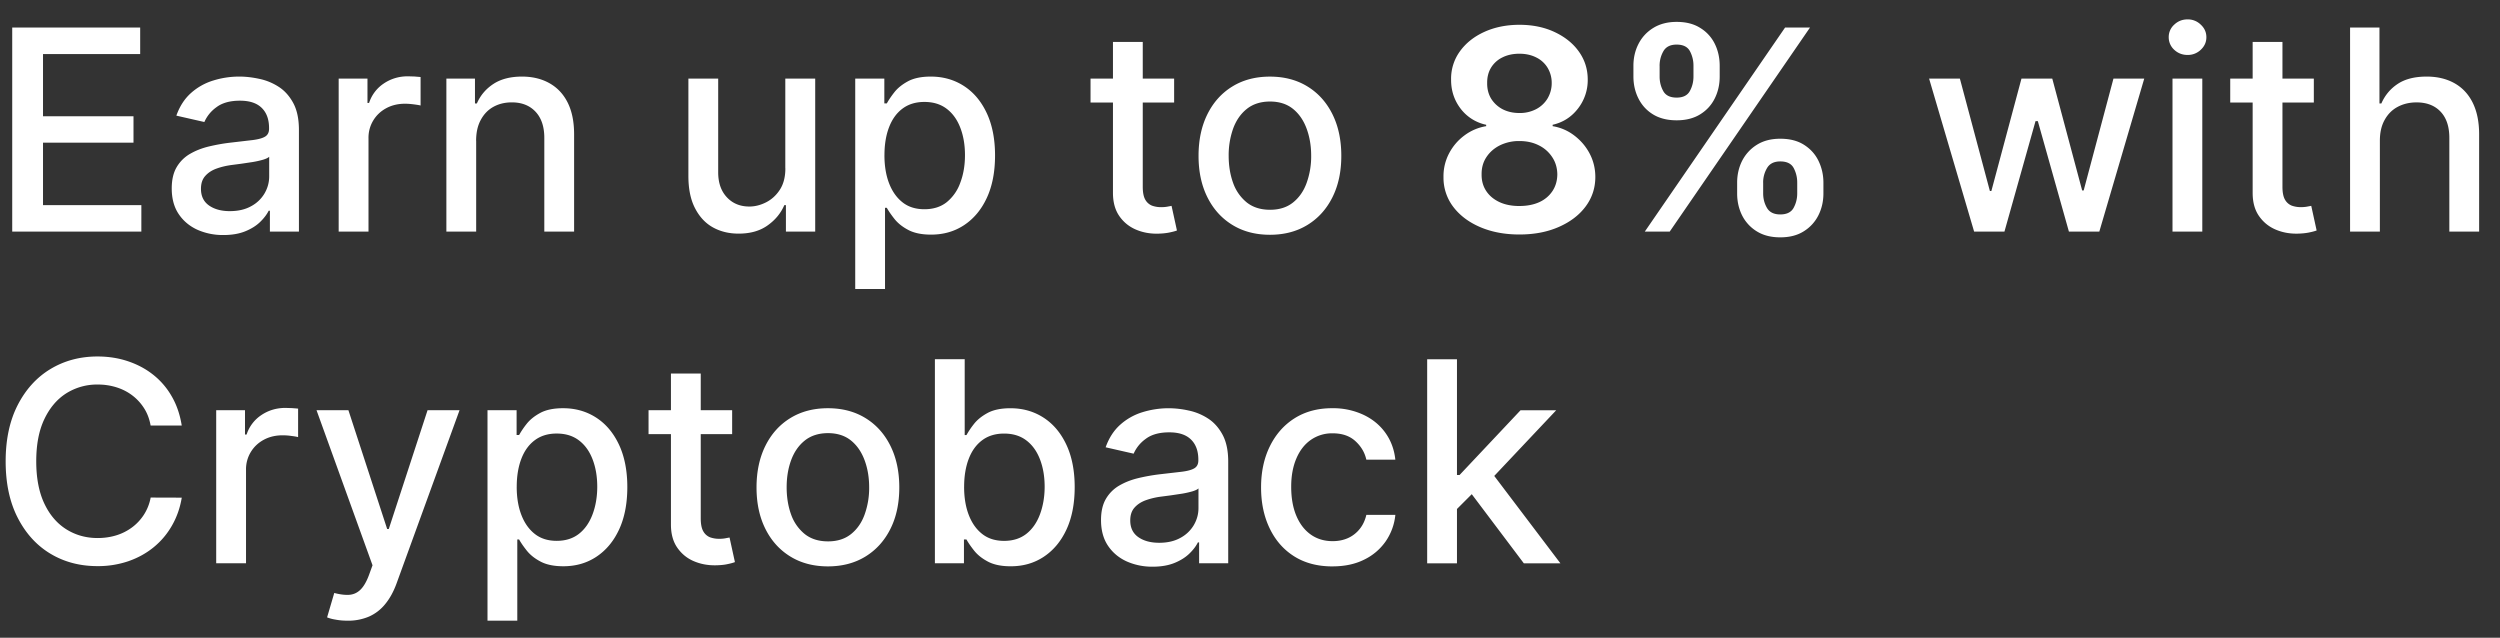 <svg xmlns="http://www.w3.org/2000/svg" width="98" height="25"><rect width="100%" height="100%" fill="#333333" stroke="none"/><path d="M.479 9.08v-8h5.016v1.039H1.686v2.438h3.547v1.035H1.686v2.449h3.855V9.08H.479zm8.28.133a2.45 2.45 0 0 1-1.031-.211c-.307-.143-.551-.35-.73-.621s-.266-.603-.266-.996c0-.339.065-.617.195-.836a1.44 1.44 0 0 1 .527-.52c.221-.128.469-.224.742-.289s.552-.115.836-.148l.875-.102c.224-.029.387-.074.488-.137s.152-.164.152-.305h0v-.027c0-.341-.096-.605-.289-.793s-.474-.281-.852-.281c-.393 0-.703.087-.93.262a1.4 1.4 0 0 0-.465.574h0l-1.098-.25c.13-.365.32-.659.57-.883s.543-.391.871-.492a3.4 3.4 0 0 1 1.035-.156c.24 0 .493.029.762.086a2.23 2.23 0 0 1 .758.305c.237.148.431.361.582.637s.227.629.227 1.066h0V9.08H10.58v-.82h-.047c-.076.151-.189.299-.34.445s-.345.267-.582.363-.521.145-.852.145zm.254-.937c.323 0 .599-.064.828-.191a1.34 1.34 0 0 0 .527-.5c.122-.208.184-.431.184-.668h0v-.773c-.042.042-.122.081-.242.117a3.77 3.77 0 0 1-.402.09l-.441.066-.359.047c-.227.029-.434.077-.621.145s-.333.165-.445.293-.164.292-.164.5c0 .289.107.508.32.656s.486.219.816.219zm4.263.805v-6h1.129v.953h.063a1.45 1.45 0 0 1 .578-.762c.279-.187.594-.281.945-.281l.258.008.238.02h0v1.117c-.047-.013-.13-.027-.25-.043s-.24-.027-.359-.027c-.276 0-.522.059-.738.176s-.383.275-.508.48a1.3 1.3 0 0 0-.187.695h0V9.08h-1.168zm5.39-3.562V9.08h-1.168v-6h1.121v.977h.074c.138-.318.354-.573.648-.766s.671-.289 1.121-.289c.409 0 .767.086 1.074.258s.546.422.715.758.254.751.254 1.246h0V9.08h-1.168V5.404c0-.435-.113-.775-.34-1.02s-.538-.371-.934-.371c-.271 0-.512.059-.723.176s-.374.289-.496.516-.18.495-.18.813zm12.118 1.074V3.08h1.172v6h-1.148V8.041h-.062c-.138.32-.359.587-.664.801s-.678.316-1.129.316c-.385 0-.727-.085-1.023-.254s-.526-.426-.695-.762-.25-.751-.25-1.246h0V3.08h1.168v3.676c0 .409.113.734.34.977s.521.363.883.363c.219 0 .436-.055.652-.164s.4-.275.543-.496.217-.503.215-.844zm2.741 4.738V3.08h1.141v.973h.098c.068-.125.165-.27.293-.434s.305-.307.531-.43.526-.187.898-.187c.484 0 .917.122 1.297.367s.678.598.895 1.059.328 1.016.328 1.664-.108 1.204-.324 1.668-.513.816-.891 1.066-.809.371-1.293.371c-.365 0-.663-.061-.895-.184s-.409-.266-.539-.43-.23-.31-.301-.437h0-.07v3.184h-1.168zm1.145-5.25c0 .422.061.792.184 1.109s.3.566.531.746.516.266.852.266c.349 0 .641-.092.875-.277a1.72 1.72 0 0 0 .531-.762c.122-.32.184-.681.184-1.082 0-.396-.06-.751-.18-1.066s-.294-.564-.531-.746-.527-.273-.879-.273c-.339 0-.625.087-.859.262s-.407.418-.527.73-.18.677-.18 1.094zm11.356-3v.938h-3.277V3.08h3.277zm-2.398-1.437h1.168v5.676c0 .227.034.397.102.512a.53.53 0 0 0 .262.23 1.05 1.05 0 0 0 .355.059c.094 0 .176-.007.246-.02l.164-.031h0l.211.965c-.068.026-.164.052-.289.078s-.281.044-.469.047c-.307.005-.594-.049-.859-.164s-.481-.292-.645-.531-.246-.54-.246-.902h0V1.643zm6.153 7.559c-.562 0-1.053-.129-1.473-.387s-.745-.618-.977-1.082-.348-1.005-.348-1.625.116-1.167.348-1.633.557-.828.977-1.086.91-.387 1.473-.387 1.053.129 1.473.387.745.62.977 1.086.348 1.01.348 1.633-.116 1.161-.348 1.625-.557.824-.977 1.082-.91.387-1.473.387zm.004-.98c.365 0 .667-.096.906-.289s.417-.449.531-.77a3.06 3.06 0 0 0 .176-1.059c0-.383-.059-.734-.176-1.055s-.292-.582-.531-.777-.542-.293-.906-.293-.672.098-.914.293-.418.454-.535.777a3.11 3.11 0 0 0-.172 1.055c0 .385.057.738.172 1.059a1.72 1.72 0 0 0 .535.77c.242.193.547.289.914.289zm9.777.969c-.581 0-1.096-.098-1.547-.293s-.8-.462-1.055-.801a1.88 1.88 0 0 1-.375-1.16 1.92 1.92 0 0 1 .219-.926c.148-.281.349-.516.602-.703a1.94 1.94 0 0 1 .852-.363h0v-.055a1.69 1.69 0 0 1-1-.629c-.253-.331-.378-.712-.375-1.145a1.82 1.82 0 0 1 .344-1.102c.232-.323.549-.577.953-.762s.865-.281 1.383-.281c.513 0 .97.094 1.371.281s.721.439.953.762.352.69.352 1.102a1.81 1.81 0 0 1-.387 1.145c-.255.328-.585.538-.988.629h0v.055c.313.052.594.173.844.363s.453.422.602.703.227.59.227.926c0 .432-.128.819-.383 1.16s-.607.605-1.055.801-.957.293-1.535.293zm0-1.117c.299 0 .56-.051.781-.152s.393-.25.516-.437.185-.404.188-.648c-.003-.255-.069-.48-.199-.676a1.31 1.31 0 0 0-.527-.465c-.221-.112-.474-.168-.758-.168a1.69 1.69 0 0 0-.766.168c-.224.112-.401.267-.531.465s-.19.421-.187.676c-.003.245.057.461.18.648s.294.329.516.434.487.156.789.156zm0-3.645a1.37 1.37 0 0 0 .648-.148 1.13 1.13 0 0 0 .449-.414 1.17 1.17 0 0 0 .168-.613 1.14 1.14 0 0 0-.164-.602 1.06 1.06 0 0 0-.445-.402c-.19-.096-.409-.145-.656-.145-.253 0-.475.048-.668.145a1.06 1.06 0 0 0-.445.402c-.104.172-.155.372-.152.602-.003.232.05.436.156.613a1.17 1.17 0 0 0 .449.414c.193.099.413.148.66.148zm8.534 3.152v-.422c0-.31.065-.595.195-.855a1.58 1.58 0 0 1 .578-.629c.253-.159.559-.238.918-.238.37 0 .68.079.93.238s.439.365.566.625.195.547.195.859h0v.422c0 .31-.065.595-.195.855a1.55 1.55 0 0 1-.574.629c-.25.159-.557.238-.922.238s-.673-.079-.926-.238a1.55 1.55 0 0 1-.574-.629c-.128-.26-.191-.546-.191-.855zm1.02-.422v.422c0 .206.049.395.148.566s.273.258.523.258.426-.085.52-.254.144-.362.144-.57h0v-.422a1.2 1.2 0 0 0-.137-.57c-.091-.174-.267-.262-.527-.262-.245 0-.418.087-.52.262a1.1 1.1 0 0 0-.152.57zM64.03 3.002V2.58c0-.312.066-.599.199-.859s.326-.469.578-.625.559-.238.918-.238c.367 0 .676.079.926.238a1.5 1.5 0 0 1 .57.625c.128.26.191.547.191.859h0v.422c0 .313-.065.599-.195.859s-.318.465-.57.621-.56.234-.922.234c-.367 0-.677-.078-.93-.234s-.44-.365-.57-.625-.195-.546-.195-.855zm1.027-.422v.422c0 .208.048.398.144.57s.273.254.523.254.422-.085.516-.254.144-.362.144-.57h0V2.58a1.2 1.2 0 0 0-.137-.57c-.091-.174-.266-.262-.523-.262-.247 0-.421.087-.52.262s-.148.365-.148.57zm-.582 6.5l5.5-8h.977l-5.5 8h-.977zm12.911 0l-1.766-6h1.207l1.176 4.406h.059l1.18-4.406h1.207l1.172 4.387h.059l1.168-4.387h1.207l-1.762 6h-1.191l-1.219-4.332h-.09L78.574 9.08h-1.187zm7.776 0v-6h1.168v6h-1.168zm.59-6.926c-.203 0-.378-.068-.523-.203a.66.66 0 0 1-.215-.492.65.65 0 0 1 .215-.492c.146-.138.32-.207.523-.207a.72.72 0 0 1 .519.207c.146.135.219.299.219.492s-.073.354-.219.492a.73.73 0 0 1-.519.203zm4.95.926v.938h-3.277V3.08h3.277zm-2.398-1.437h1.168v5.676c0 .227.034.397.102.512a.53.53 0 0 0 .262.23 1.05 1.05 0 0 0 .355.059c.094 0 .176-.007.246-.02l.164-.031h0l.211.965c-.068.026-.164.052-.289.078s-.281.044-.469.047c-.307.005-.594-.049-.859-.164s-.48-.292-.645-.531-.246-.54-.246-.902h0V1.643zm4.987 3.875V9.08h-1.168v-8h1.152v2.977h.074c.141-.323.355-.579.645-.77s.667-.285 1.133-.285c.411 0 .771.085 1.078.254s.55.422.719.758.258.75.258 1.25h0V9.08h-1.168V5.404c0-.44-.113-.781-.34-1.023s-.542-.367-.945-.367c-.276 0-.523.059-.742.176s-.387.289-.512.516-.184.495-.184.813zM7.124 16.682H5.905c-.047-.261-.134-.49-.262-.687a1.92 1.92 0 0 0-.469-.504c-.185-.138-.392-.242-.621-.312a2.42 2.42 0 0 0-.723-.105 2.26 2.26 0 0 0-1.238.348c-.362.232-.648.572-.859 1.02s-.312.995-.312 1.641c0 .651.104 1.201.313 1.648s.499.787.863 1.016.775.344 1.23.344c.253 0 .492-.034.719-.102s.436-.173.621-.309.341-.301.469-.496a1.87 1.87 0 0 0 .27-.68h0l1.219.004c-.065.393-.191.755-.379 1.086s-.423.612-.715.852-.62.421-.992.551a3.67 3.67 0 0 1-1.219.195c-.693 0-1.31-.164-1.852-.492s-.969-.803-1.281-1.418-.465-1.348-.465-2.199.156-1.587.469-2.199.74-1.086 1.281-1.414 1.158-.496 1.848-.496c.424 0 .82.061 1.188.184s.702.297.996.531a2.92 2.92 0 0 1 .73.852c.193.333.323.715.391 1.145zm1.351 5.398v-6h1.129v.953h.063a1.45 1.45 0 0 1 .578-.762c.279-.187.594-.281.945-.281l.258.008.238.019h0v1.117a2.09 2.09 0 0 0-.25-.043 2.39 2.39 0 0 0-.359-.027c-.276 0-.522.059-.738.176s-.383.275-.508.48a1.3 1.3 0 0 0-.187.695h0v3.664H8.474zm5.143 2.25a2.43 2.43 0 0 1-.476-.043 1.5 1.5 0 0 1-.32-.086h0l.281-.957c.214.057.404.082.57.074s.314-.07.441-.187.245-.309.344-.574h0l.145-.398-2.195-6.078h1.25l1.519 4.656h.063l1.52-4.656h1.254l-2.473 6.801c-.115.313-.26.577-.437.793a1.7 1.7 0 0 1-.633.492 2.07 2.07 0 0 1-.852.164zm5.492 0v-8.25h1.141v.973h.098a3.26 3.26 0 0 1 .293-.434c.128-.164.305-.307.531-.43s.526-.187.898-.187c.484 0 .917.122 1.297.367s.678.598.895 1.059.328 1.016.328 1.664-.108 1.204-.324 1.668-.513.816-.891 1.066-.809.371-1.293.371c-.365 0-.663-.061-.895-.184s-.409-.266-.539-.43-.23-.31-.301-.437h0-.07v3.184h-1.168zm1.145-5.25c0 .422.061.792.184 1.109s.299.566.531.746.516.266.852.266c.349 0 .641-.093.875-.277s.411-.442.531-.762.184-.681.184-1.082c0-.396-.06-.751-.18-1.066s-.294-.564-.531-.746-.527-.273-.879-.273c-.339 0-.625.087-.859.262s-.408.418-.527.73-.18.677-.18 1.094zm8.445-3v.938h-3.277v-.937h3.277zm-2.399-1.437h1.168v5.676c0 .226.034.397.102.512a.53.53 0 0 0 .262.231 1.05 1.05 0 0 0 .355.059c.094 0 .176-.006.246-.02l.164-.031h0l.211.965a1.96 1.96 0 0 1-.289.078c-.125.029-.281.044-.469.047-.307.005-.594-.05-.859-.164s-.48-.292-.645-.531-.246-.54-.246-.902h0v-5.918zm6.153 7.559c-.562 0-1.053-.129-1.473-.387s-.745-.618-.977-1.082-.348-1.005-.348-1.625.116-1.167.348-1.633.557-.828.977-1.086.91-.387 1.473-.387 1.053.129 1.473.387.745.62.977 1.086.348 1.01.348 1.633-.116 1.162-.348 1.625-.557.824-.977 1.082-.91.387-1.473.387zm.004-.98c.364 0 .667-.096.906-.289s.417-.449.531-.77a3.06 3.06 0 0 0 .176-1.059c0-.383-.058-.734-.176-1.055s-.292-.582-.531-.777-.542-.293-.906-.293-.672.098-.914.293-.418.454-.535.777-.172.672-.172 1.055.057.738.172 1.059a1.72 1.72 0 0 0 .535.77c.242.193.547.289.914.289zm4.19.859v-8h1.168v2.973h.07a3.26 3.26 0 0 1 .293-.434c.128-.164.305-.307.531-.43s.526-.187.898-.187c.484 0 .917.122 1.297.367s.678.598.895 1.059.328 1.016.328 1.664-.108 1.204-.324 1.668-.513.816-.891 1.066-.809.371-1.293.371c-.364 0-.663-.061-.895-.184s-.409-.266-.539-.43-.23-.31-.301-.437h0-.098v.934h-1.141zm1.145-3c0 .422.061.792.184 1.109s.299.566.531.746.516.266.852.266c.349 0 .641-.093.875-.277s.412-.442.531-.762.184-.681.184-1.082c0-.396-.06-.751-.18-1.066s-.294-.564-.531-.746-.527-.273-.879-.273c-.338 0-.625.087-.859.262s-.408.418-.527.73-.18.677-.18 1.094zm7.394 3.133a2.45 2.45 0 0 1-1.031-.211c-.307-.143-.551-.35-.73-.621s-.266-.603-.266-.996c0-.339.065-.617.195-.836a1.44 1.44 0 0 1 .527-.52c.221-.128.469-.224.742-.289a7.39 7.39 0 0 1 .836-.149l.875-.101c.224-.029.387-.074.488-.137s.152-.164.152-.305h0v-.027c0-.341-.096-.605-.289-.793s-.474-.281-.852-.281c-.393 0-.703.087-.93.262a1.4 1.4 0 0 0-.465.574h0l-1.098-.25c.13-.365.32-.659.57-.883s.543-.391.871-.492.673-.156 1.035-.156a3.65 3.65 0 0 1 .762.086 2.23 2.23 0 0 1 .758.305c.237.148.431.361.582.637s.227.629.227 1.066h0v3.984h-1.141v-.82h-.047c-.075.151-.189.3-.34.445s-.345.267-.582.363-.521.145-.851.145zm.254-.937c.323 0 .599-.064.828-.191a1.34 1.34 0 0 0 .527-.5c.122-.208.184-.431.184-.668h0v-.773c-.042.042-.122.081-.242.117a3.77 3.77 0 0 1-.402.09l-.441.066-.359.047a2.9 2.9 0 0 0-.621.144c-.185.068-.333.165-.445.293s-.164.292-.164.5c0 .289.107.508.32.656s.486.219.816.219zm6.79.926c-.581 0-1.081-.131-1.5-.395s-.737-.631-.961-1.098-.336-1-.336-1.602c0-.609.115-1.147.344-1.613s.552-.835.969-1.098.908-.395 1.473-.395a2.81 2.81 0 0 1 1.219.254c.357.167.645.401.863.703s.353.655.395 1.059h0-1.137c-.062-.281-.206-.523-.43-.727s-.518-.305-.891-.305a1.45 1.45 0 0 0-.855.258c-.242.169-.431.411-.566.727s-.203.682-.203 1.109c0 .438.066.815.199 1.133s.32.564.563.738.532.262.863.262c.221 0 .422-.04.602-.121a1.23 1.23 0 0 0 .457-.355c.125-.154.212-.339.262-.555h0 1.137a2.21 2.21 0 0 1-.379 1.039 2.18 2.18 0 0 1-.848.719c-.352.175-.764.262-1.238.262zm4.788-2.156l-.008-1.426h.203l2.391-2.539h1.398l-2.727 2.891h-.184l-1.074 1.074zm-1.074 2.035v-8h1.168v8h-1.168zm3.789 0l-2.148-2.852.805-.816 2.777 3.668h-1.434z" fill="#fff"/></svg>